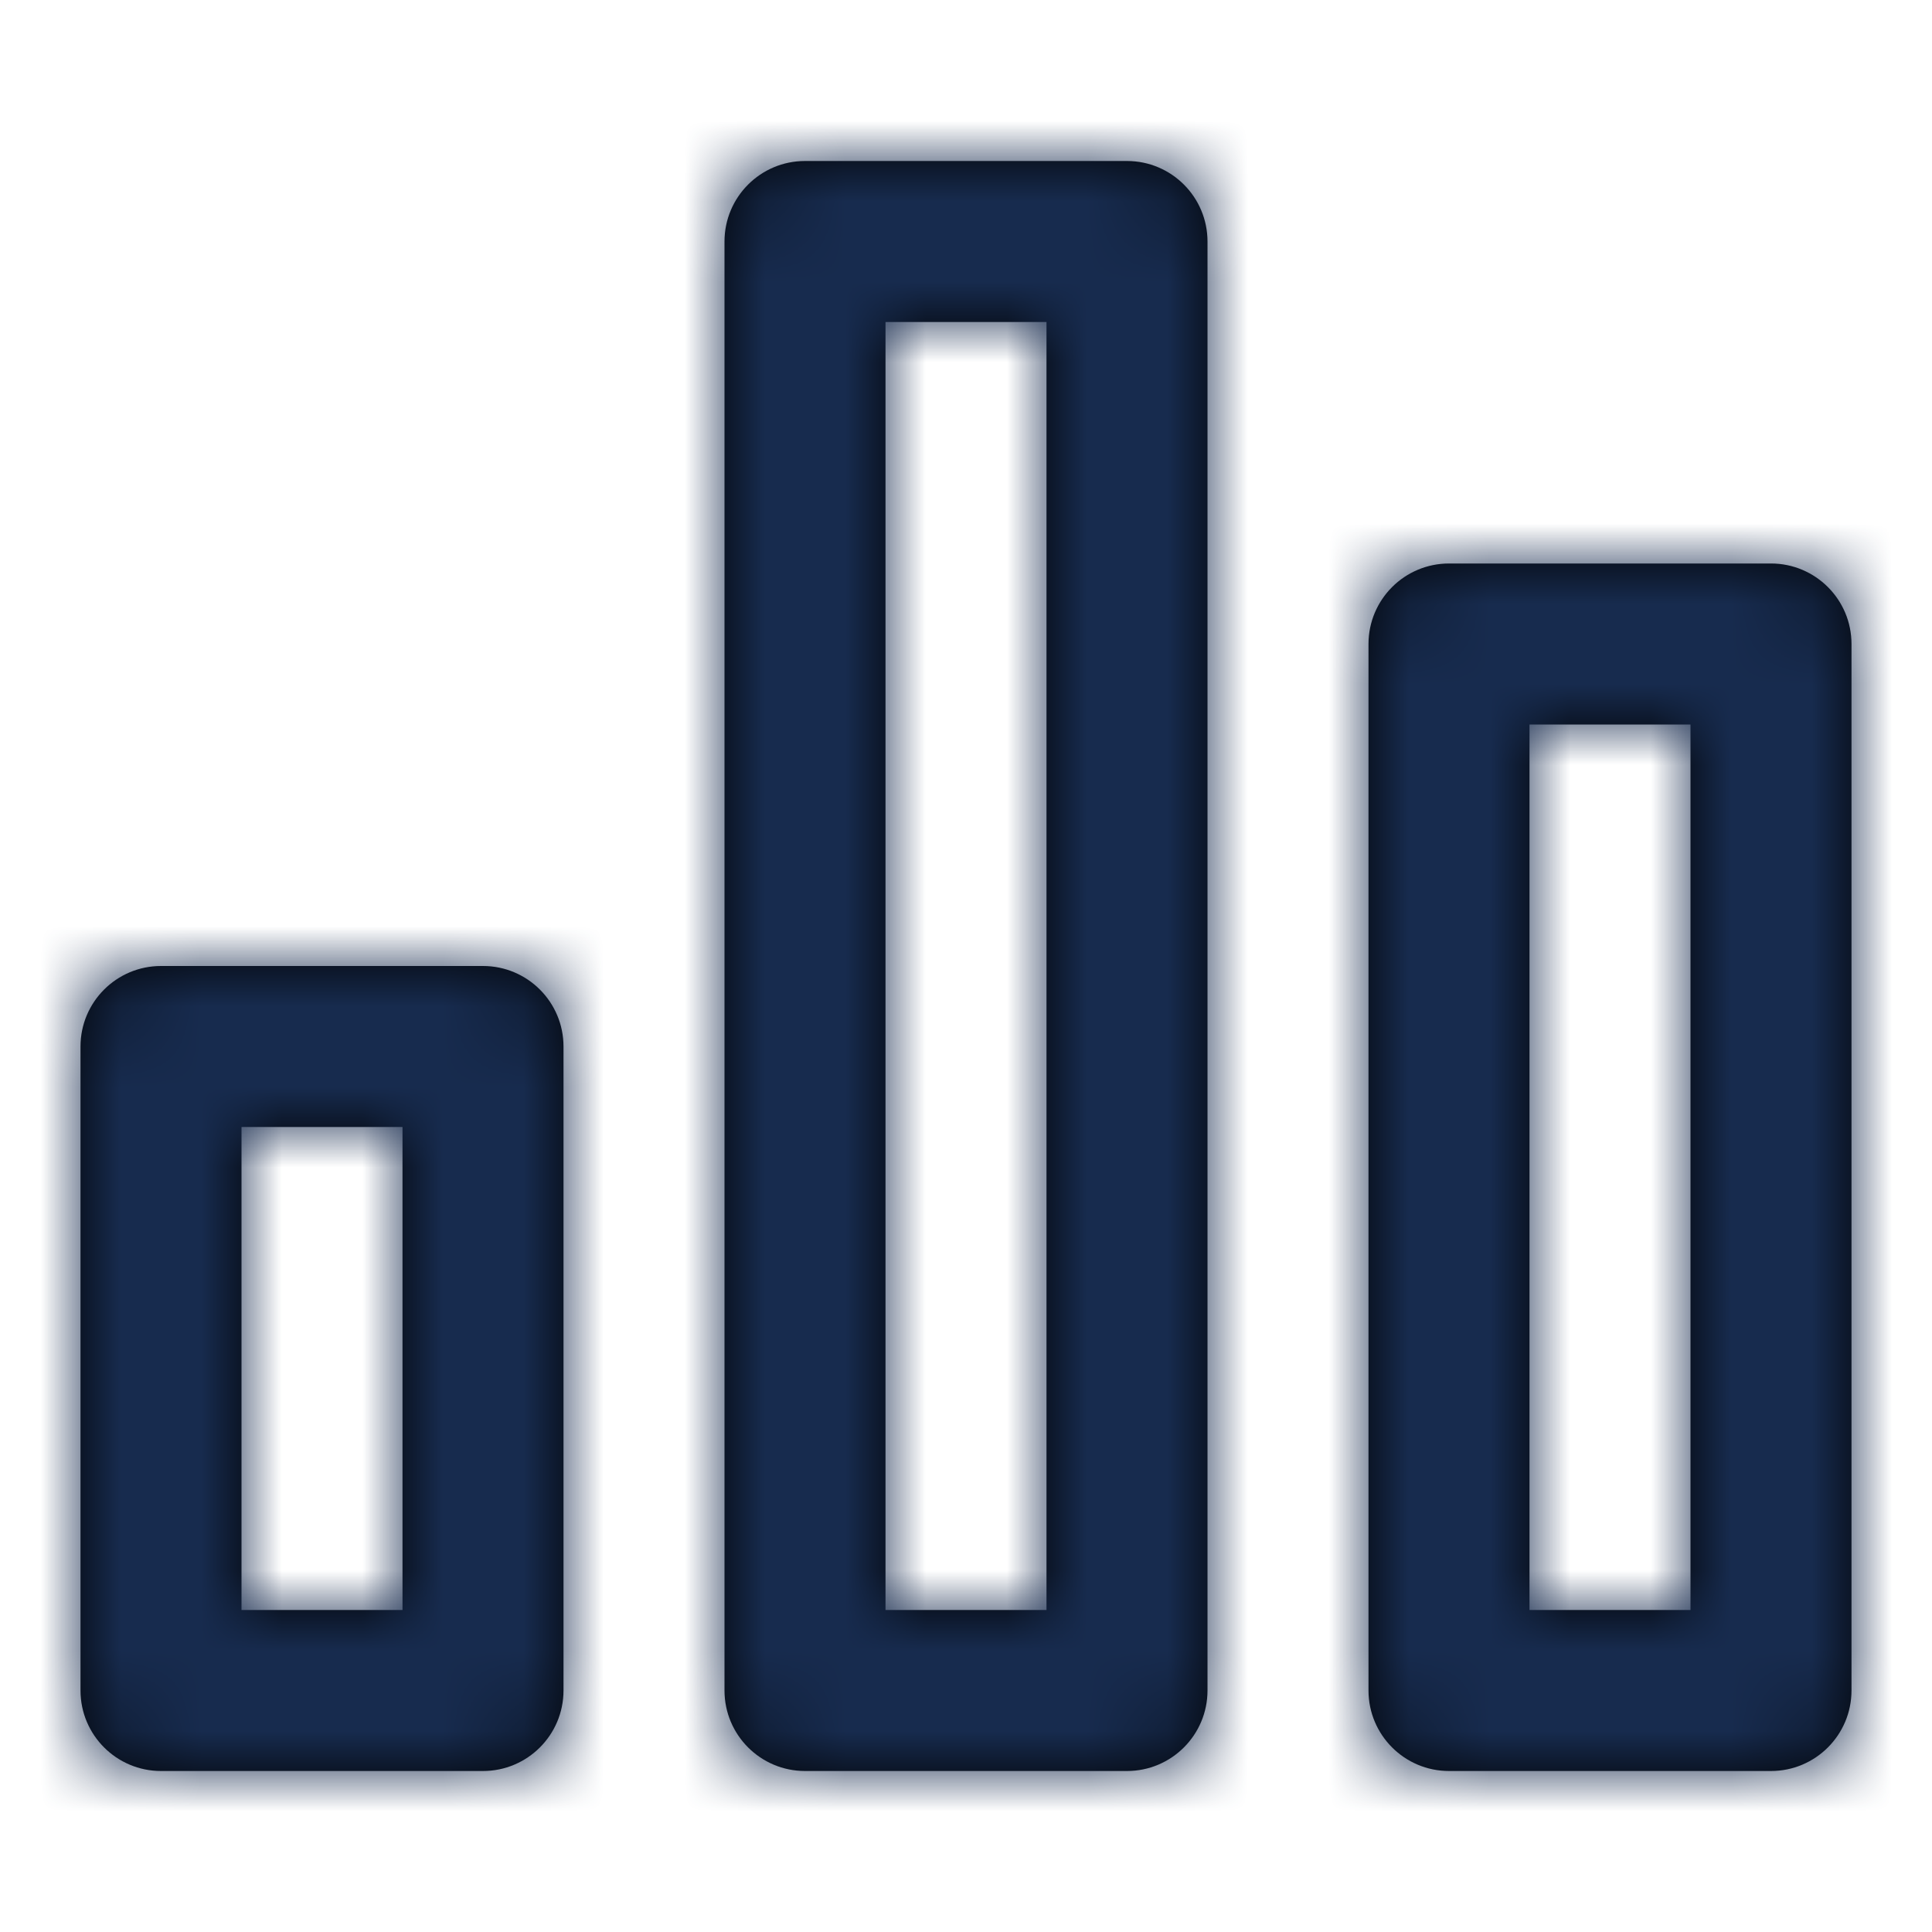 <?xml version="1.0" encoding="UTF-8"?>
<svg width="24px" height="24px" viewBox="0 0 24 24" version="1.1" xmlns="http://www.w3.org/2000/svg" xmlns:xlink="http://www.w3.org/1999/xlink">
    <!-- Generator: Sketch 54.1 (76490) - https://sketchapp.com -->
    <title>Icon/Feather/bar-chart-2</title>
    <desc>Created with Sketch.</desc>
    <defs>
        <path d="M11,4 L11,20 L13,20 L13,4 L11,4 Z M10,2 L14,2 C14.552,2 15,2.448 15,3 L15,21 C15,21.552 14.552,22 14,22 L10,22 C9.448,22 9,21.552 9,21 L9,3 C9,2.448 9.448,2 10,2 Z M18,7 L22,7 C22.552,7 23,7.448 23,8 L23,21 C23,21.552 22.552,22 22,22 L18,22 C17.448,22 17,21.552 17,21 L17,8 C17,7.448 17.448,7 18,7 Z M2,12 L6,12 C6.552,12 7,12.448 7,13 L7,21 C7,21.552 6.552,22 6,22 L2,22 C1.448,22 1,21.552 1,21 L1,13 C1,12.448 1.448,12 2,12 Z M19,9 L19,20 L21,20 L21,9 L19,9 Z M3,20 L5,20 L5,14 L3,14 L3,20 Z" id="path-1"></path>
    </defs>
    <g id="Icon/Feather/bar-chart-2" stroke="none" stroke-width="1" fill="none" fill-rule="evenodd">
        <mask id="mask-2" fill="white">
            <use xlink:href="#path-1"></use>
        </mask>
        <use id="Combined-Shape" fill="#000000" fill-rule="nonzero" xlink:href="#path-1"></use>
        <g id="Color/Neutral/Black" mask="url(#mask-2)" fill="#172B4E" fill-rule="nonzero">
            <rect id="Rectangle" x="0" y="0" width="24" height="24"></rect>
        </g>
    </g>
</svg>